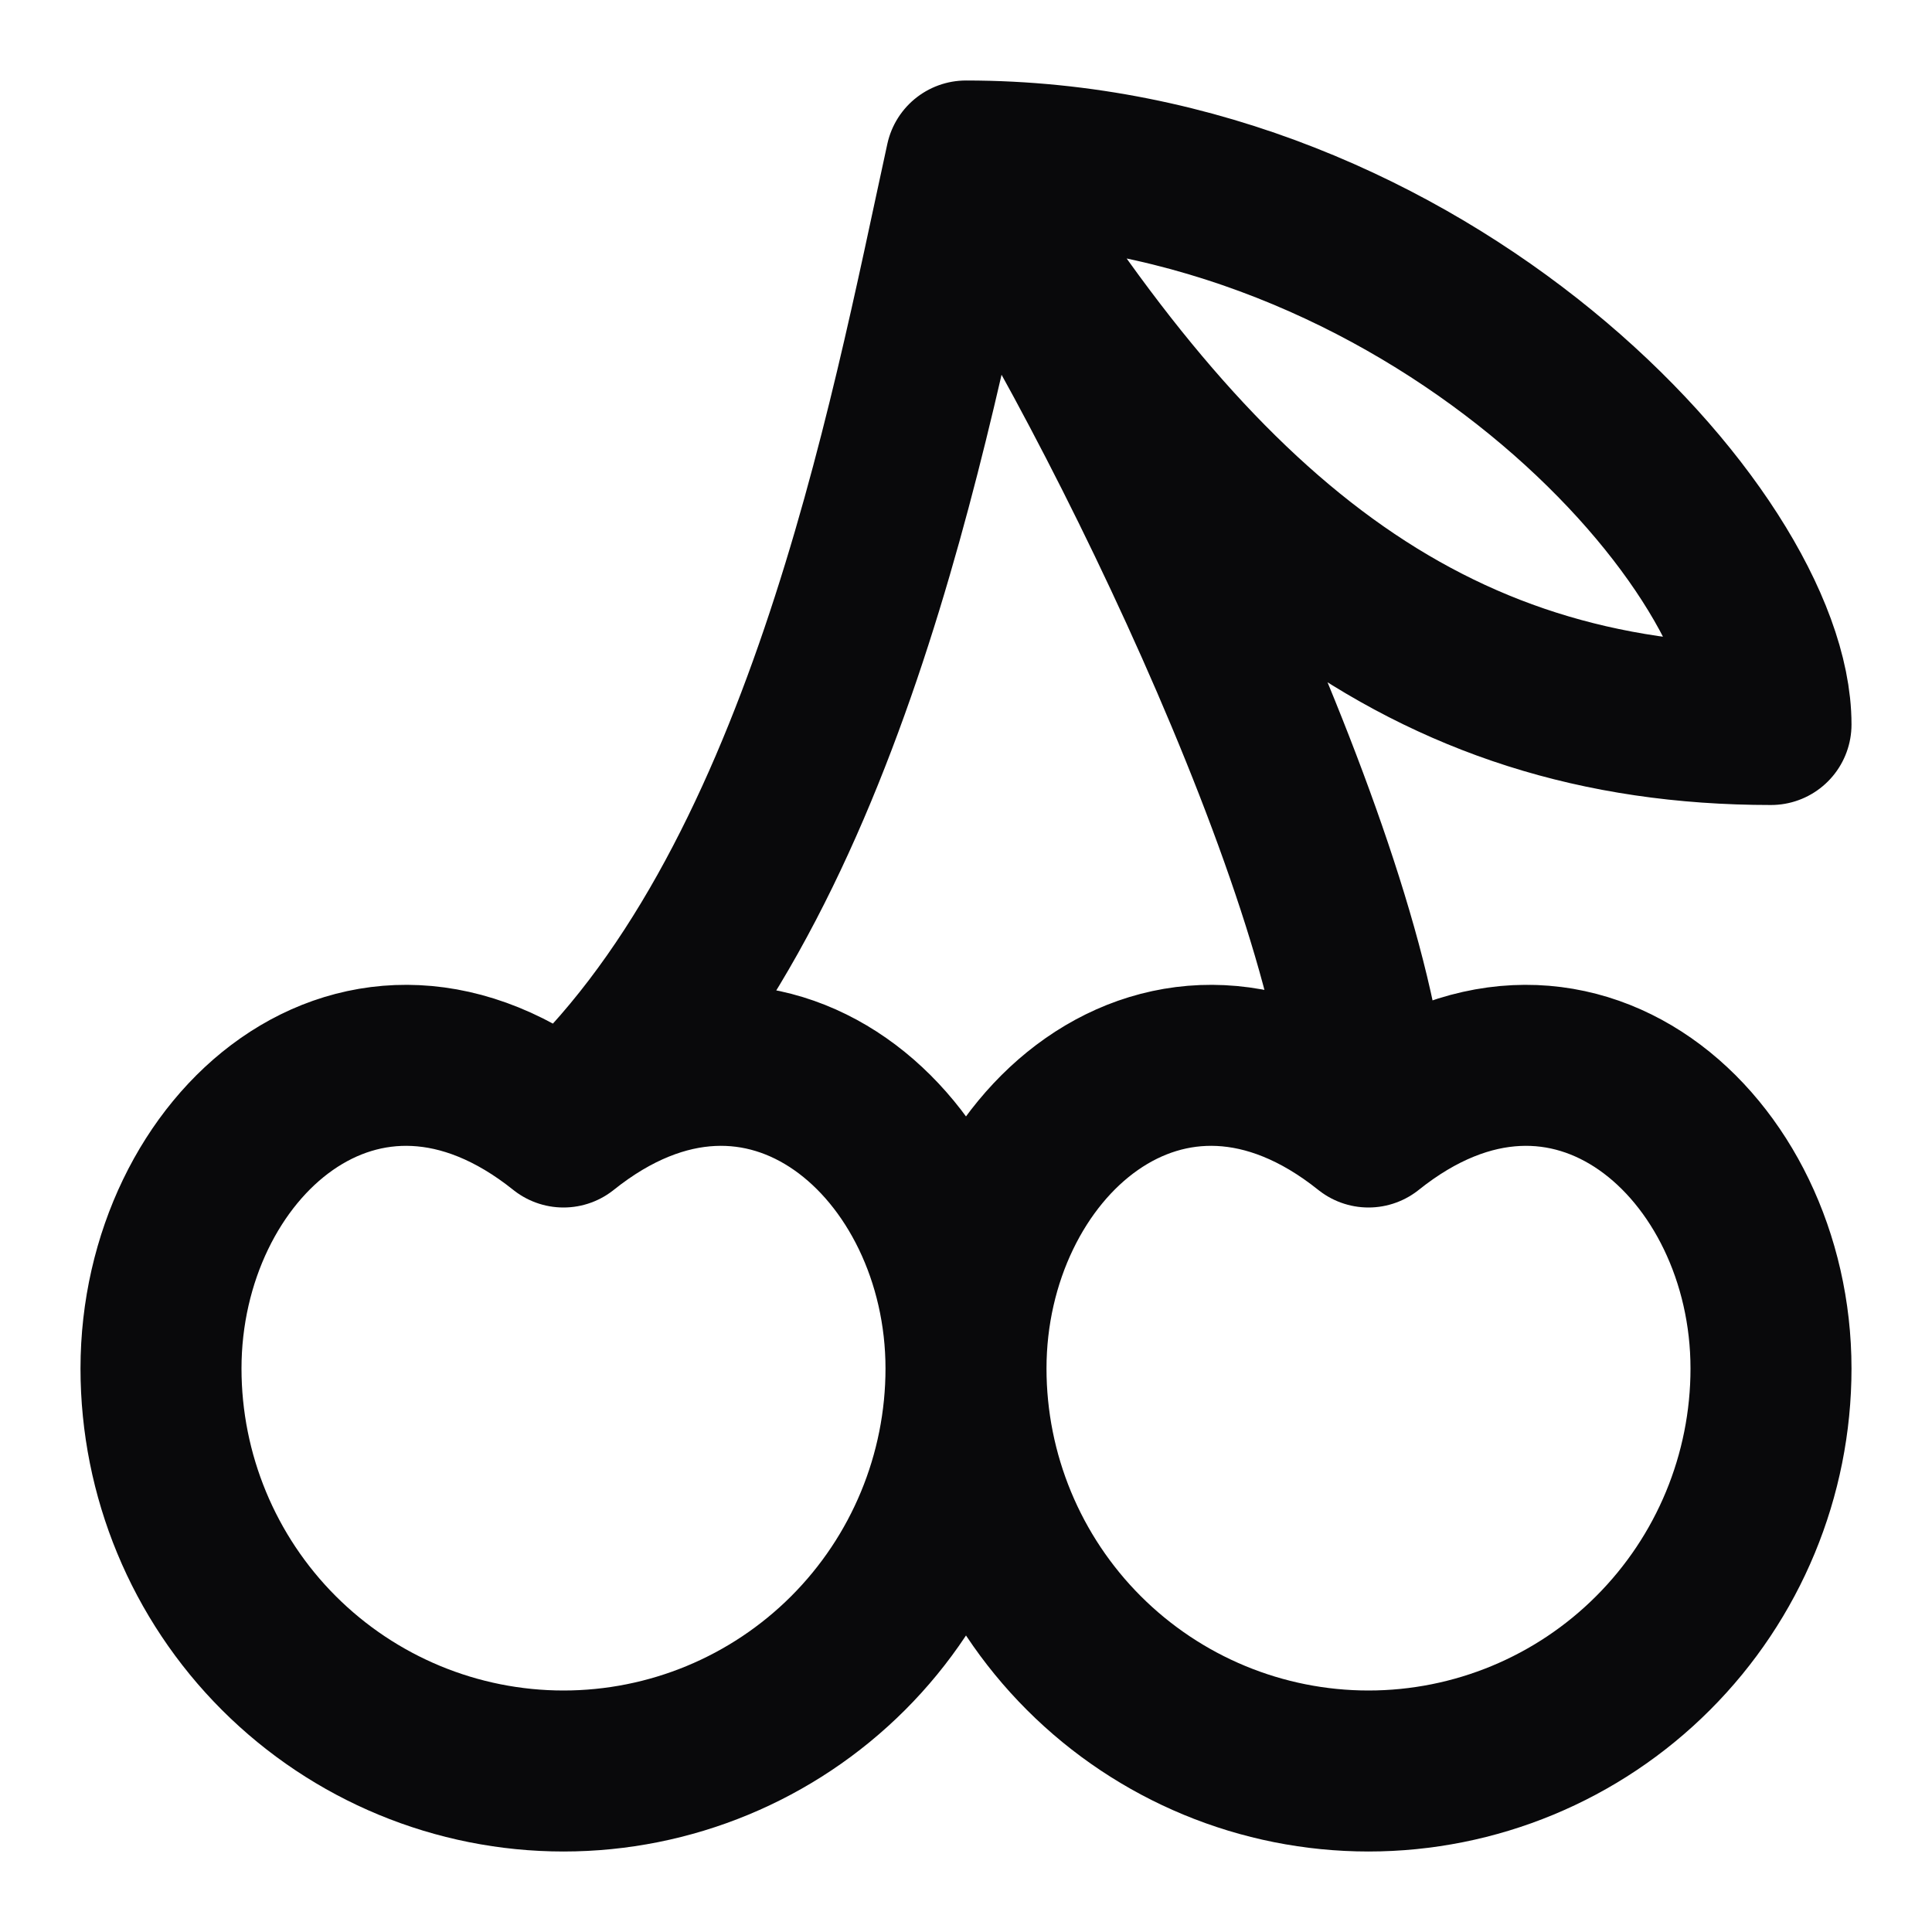 <svg width="24" height="24" viewBox="0 0 24 24" fill="none" xmlns="http://www.w3.org/2000/svg">
<path d="M12 17C12 18.326 11.473 19.598 10.536 20.535C9.598 21.473 8.326 22 7 22C5.674 22 4.402 21.473 3.464 20.535C2.527 19.598 2 18.326 2 17C2 14.24 4.5 12 7 14M12 17C12 14.24 9.5 12 7 14M12 17C12 18.326 12.527 19.598 13.464 20.535C14.402 21.473 15.674 22 17 22C18.326 22 19.598 21.473 20.535 20.535C21.473 19.598 22 18.326 22 17C22 14.24 19.5 12 17 14M12 17C12 14.24 14.5 12 17 14M7 14C10.22 11.09 11.29 5.25 12 2M17 14C16.94 11 13.66 4.38 12 2M12 2C14.86 6.67 17.71 9 22 9C22 6.67 17.71 2 12 2Z" stroke="#09090B" stroke-width="2" stroke-linecap="round" stroke-linejoin="round"/>
</svg>
